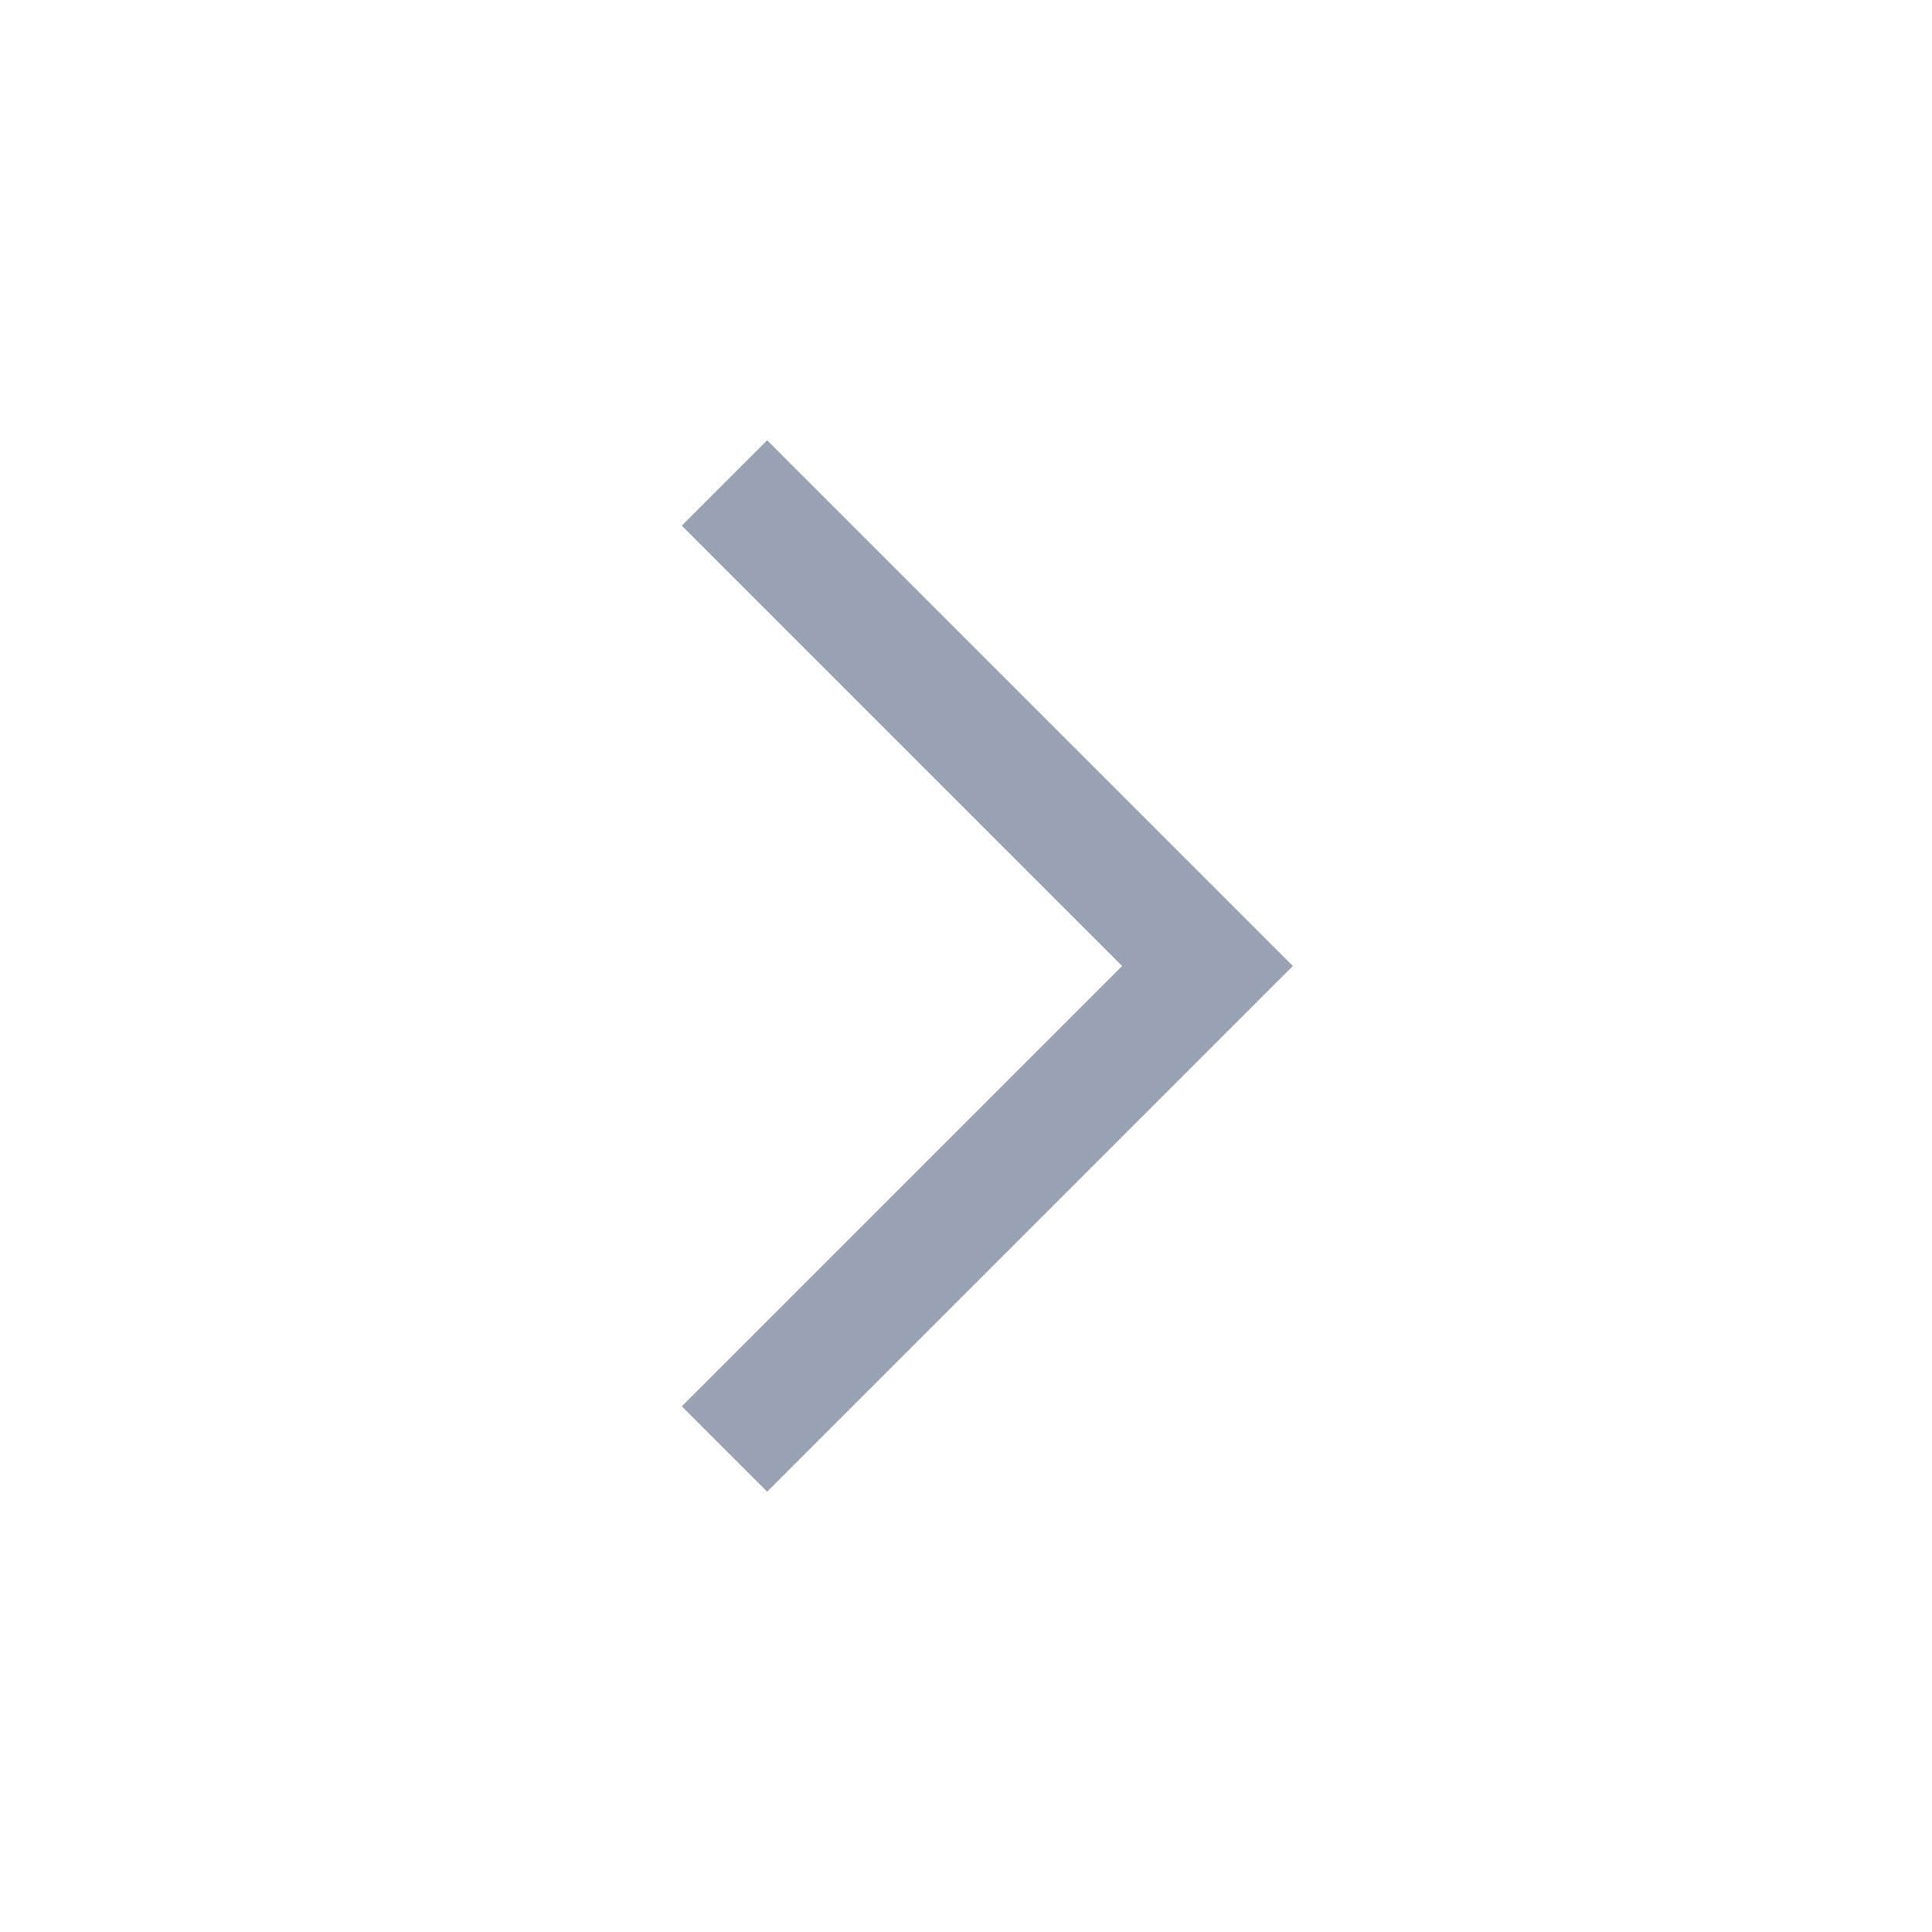 <svg width="16" height="16" viewBox="0 0 16 16" fill="none" xmlns="http://www.w3.org/2000/svg">
<path d="M6 12L10 8L6 4" stroke="#98A2B3" strokeWidth="1.333" strokeLinecap="round" strokeLinejoin="round"/>
</svg>
